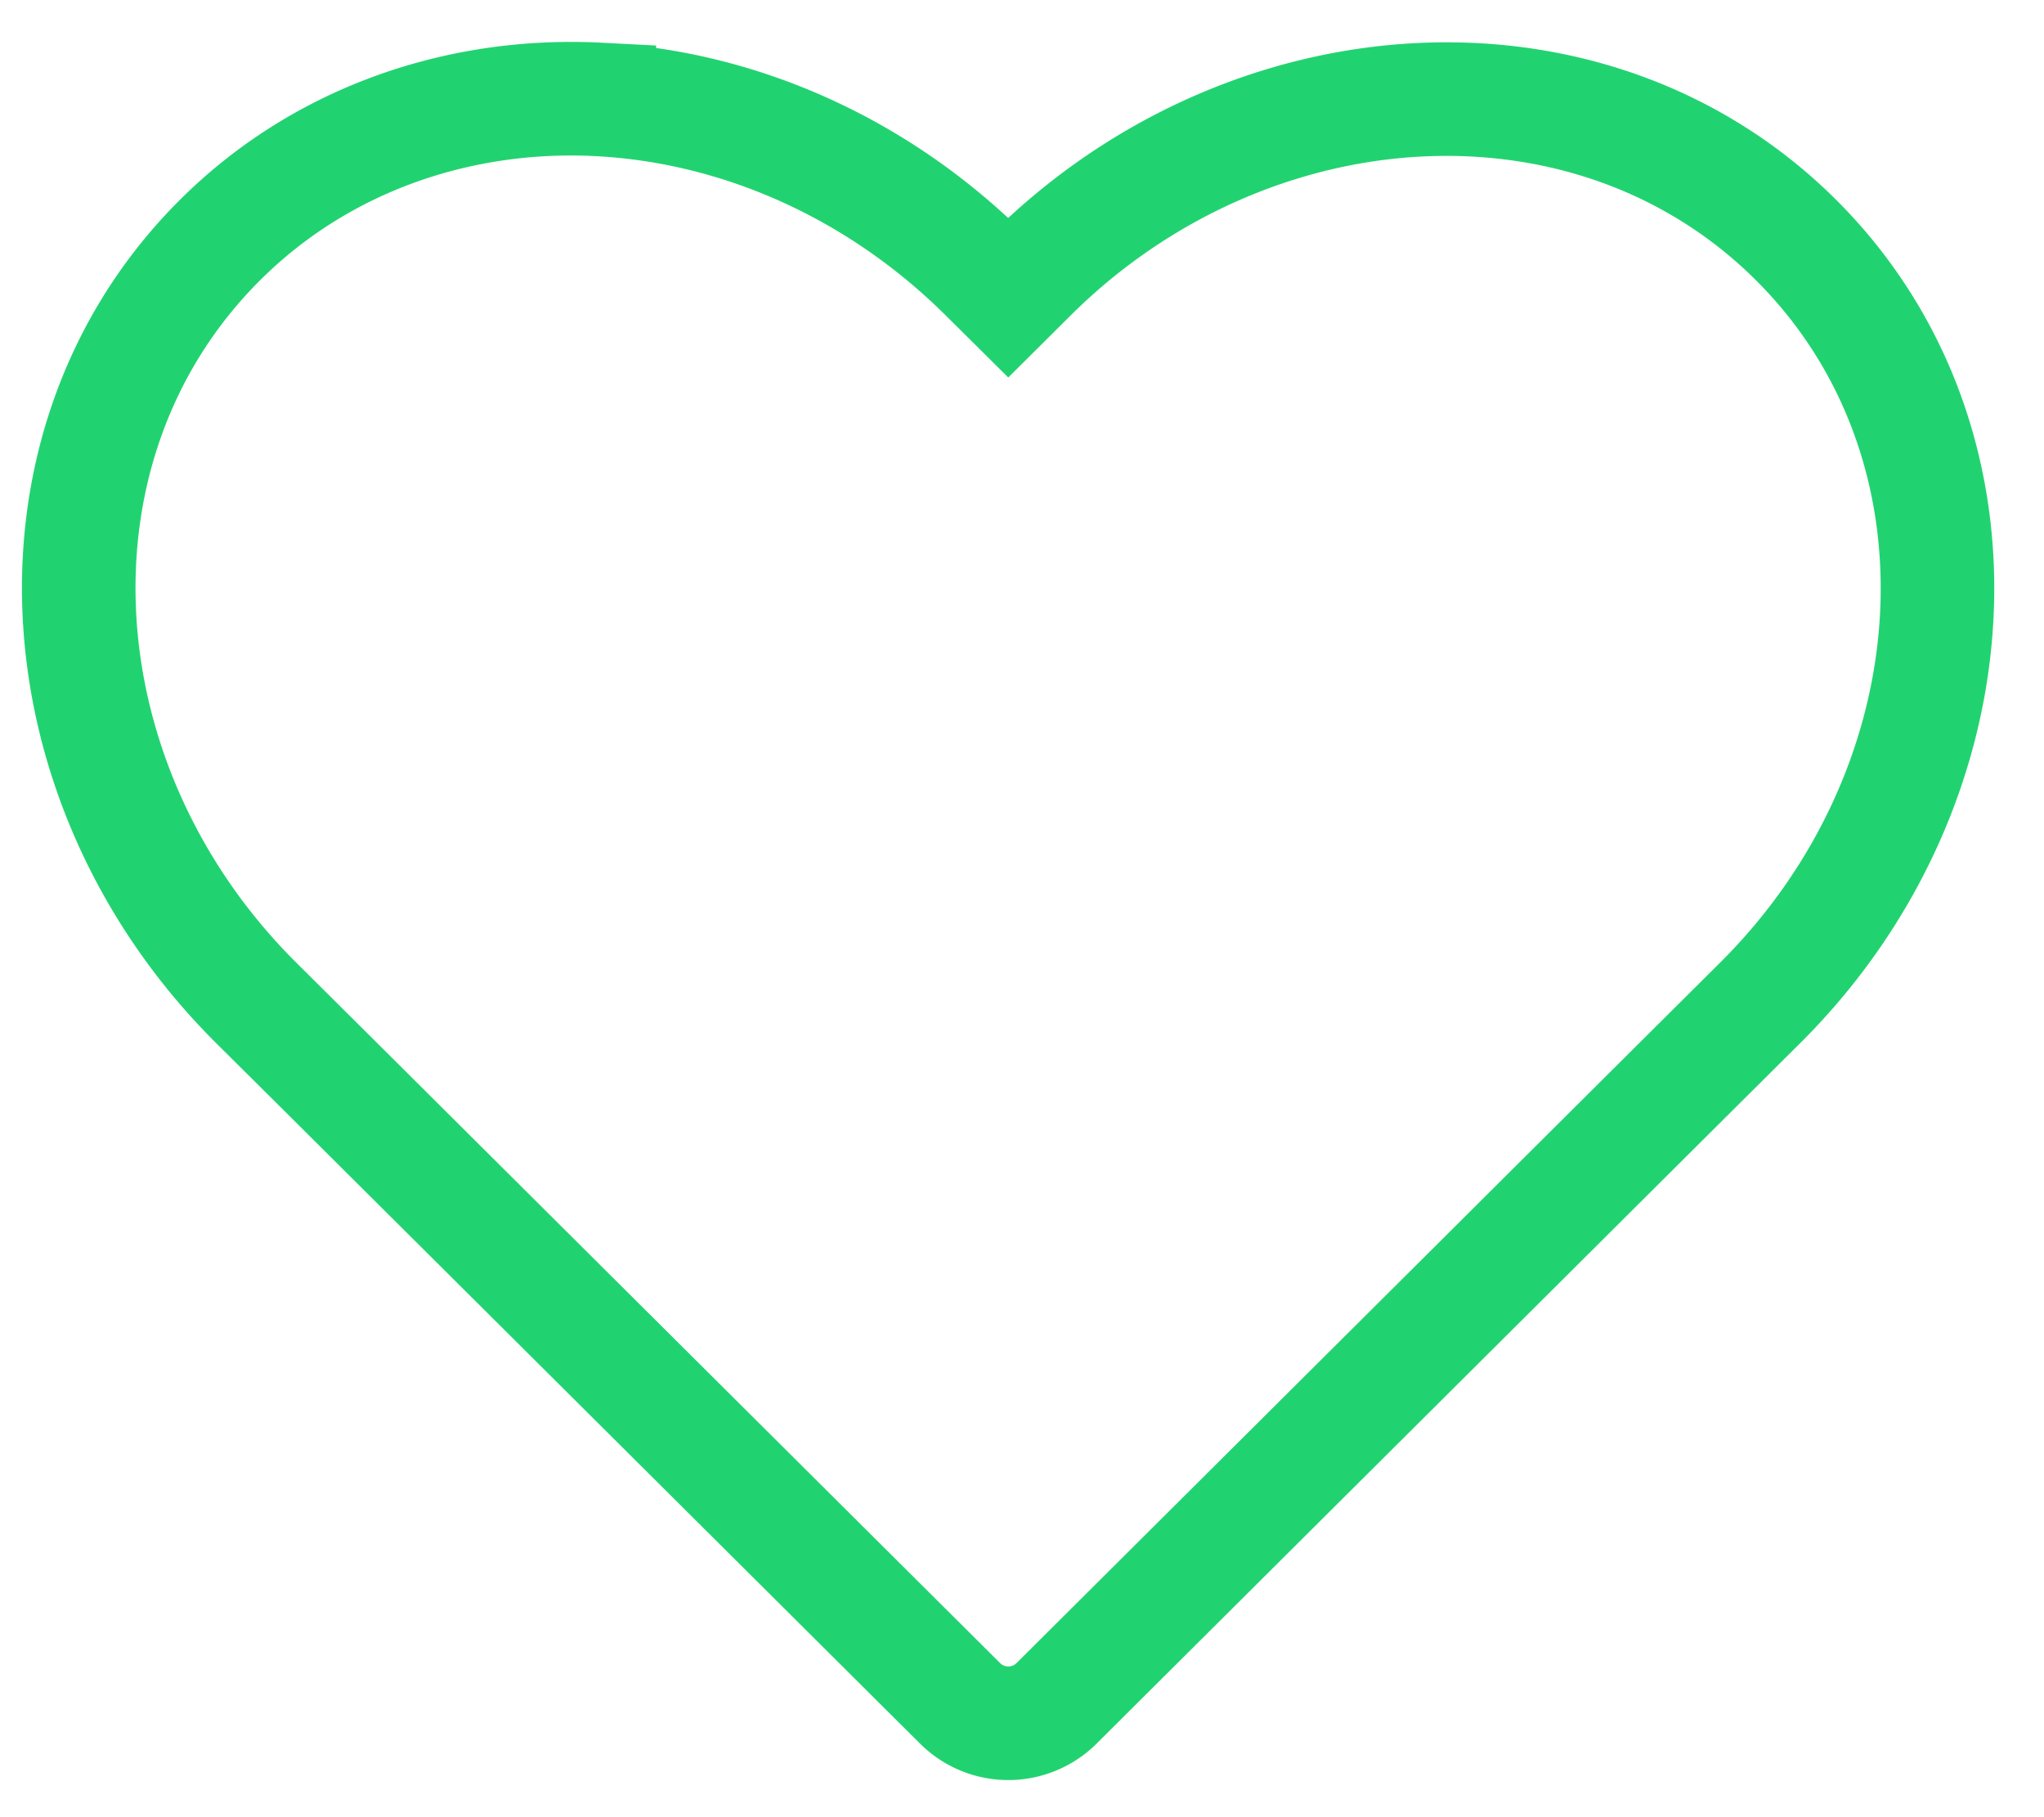<svg width="36" height="32" xmlns="http://www.w3.org/2000/svg"><path d="M10.556 1.751c-2.436-.127-4.878.682-6.677 2.472-3.6 3.583-3.221 9.6.627 13.431l1.232 1.224L16.914 30a1.204 1.204 0 0 0 1.69 0l11.172-11.122 1.231-1.224c3.849-3.831 4.222-9.848.623-13.43-3.6-3.583-9.637-3.202-13.485.628l-.388.386-.389-.386c-1.924-1.915-4.376-2.972-6.812-3.1z" fill="none" stroke="#21D370" stroke-width="2" fill-rule="evenodd" fill-opacity="0"/></svg>